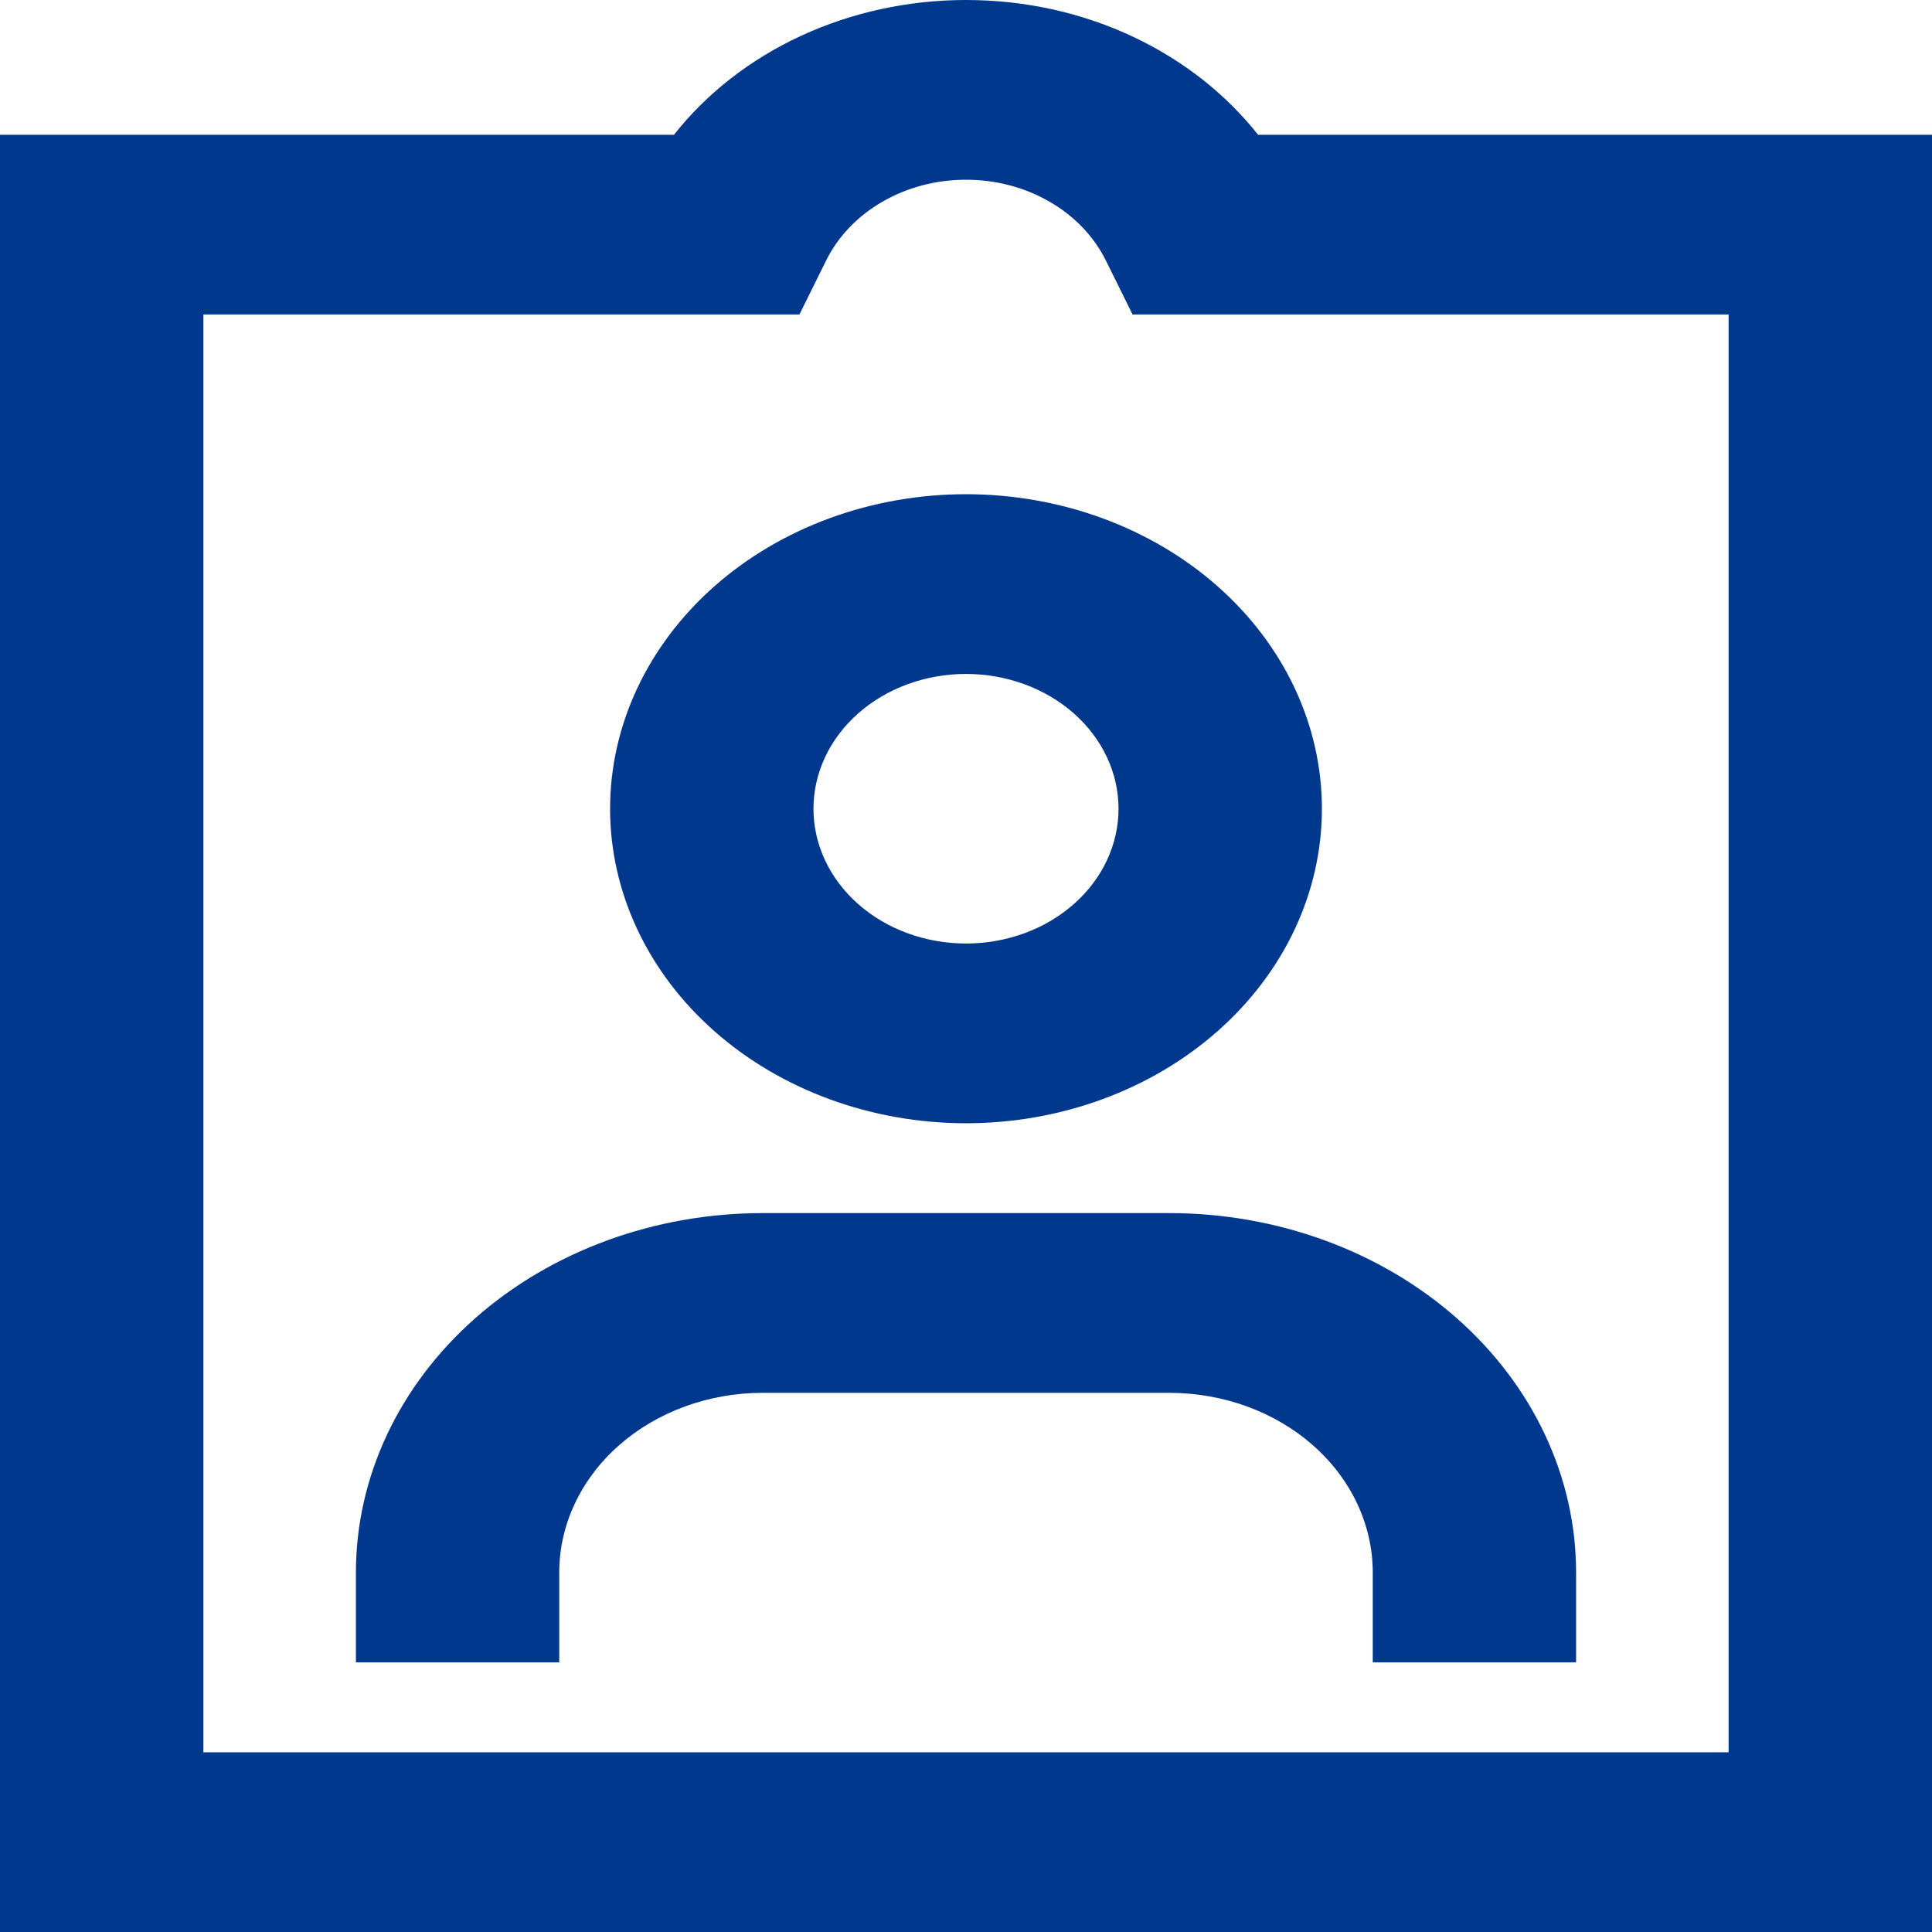 <svg width="41" height="41" viewBox="0 0 41 41" fill="none" xmlns="http://www.w3.org/2000/svg">
<path d="M20.5 3.814C19.87 3.813 19.253 3.976 18.726 4.281C18.198 4.585 17.783 5.02 17.531 5.53L16.965 6.674H4.316V37.186H36.684V6.674H24.035L23.469 5.53C23.217 5.02 22.802 4.585 22.274 4.281C21.747 3.976 21.13 3.813 20.5 3.814ZM14.303 2.86C14.998 1.978 15.925 1.256 17.004 0.758C18.083 0.26 19.283 8.64772e-05 20.5 0C23.068 0 25.334 1.133 26.698 2.86H41V41H0V2.86H14.303ZM20.5 14.302C19.642 14.302 18.818 14.604 18.211 15.14C17.604 15.677 17.263 16.404 17.263 17.163C17.263 17.921 17.604 18.649 18.211 19.185C18.818 19.722 19.642 20.023 20.5 20.023C21.358 20.023 22.182 19.722 22.789 19.185C23.396 18.649 23.737 17.921 23.737 17.163C23.737 16.404 23.396 15.677 22.789 15.14C22.182 14.604 21.358 14.302 20.5 14.302ZM12.947 17.163C12.947 16.286 13.143 15.418 13.522 14.609C13.902 13.799 14.458 13.063 15.159 12.443C15.861 11.823 16.693 11.332 17.61 10.996C18.526 10.661 19.508 10.488 20.5 10.488C21.492 10.488 22.474 10.661 23.39 10.996C24.307 11.332 25.139 11.823 25.84 12.443C26.542 13.063 27.098 13.799 27.478 14.609C27.857 15.418 28.053 16.286 28.053 17.163C28.053 18.933 27.257 20.631 25.84 21.882C24.424 23.134 22.503 23.837 20.5 23.837C18.497 23.837 16.576 23.134 15.159 21.882C13.743 20.631 12.947 18.933 12.947 17.163ZM7.553 33.372C7.553 31.349 8.462 29.409 10.081 27.978C11.7 26.548 13.895 25.744 16.184 25.744H24.816C27.105 25.744 29.3 26.548 30.919 27.978C32.538 29.409 33.447 31.349 33.447 33.372V35.279H29.132V33.372C29.132 32.361 28.677 31.39 27.867 30.675C27.058 29.96 25.96 29.558 24.816 29.558H16.184C15.04 29.558 13.942 29.96 13.133 30.675C12.323 31.39 11.868 32.361 11.868 33.372V35.279H7.553V33.372Z" fill="#00388D"/>
</svg>
